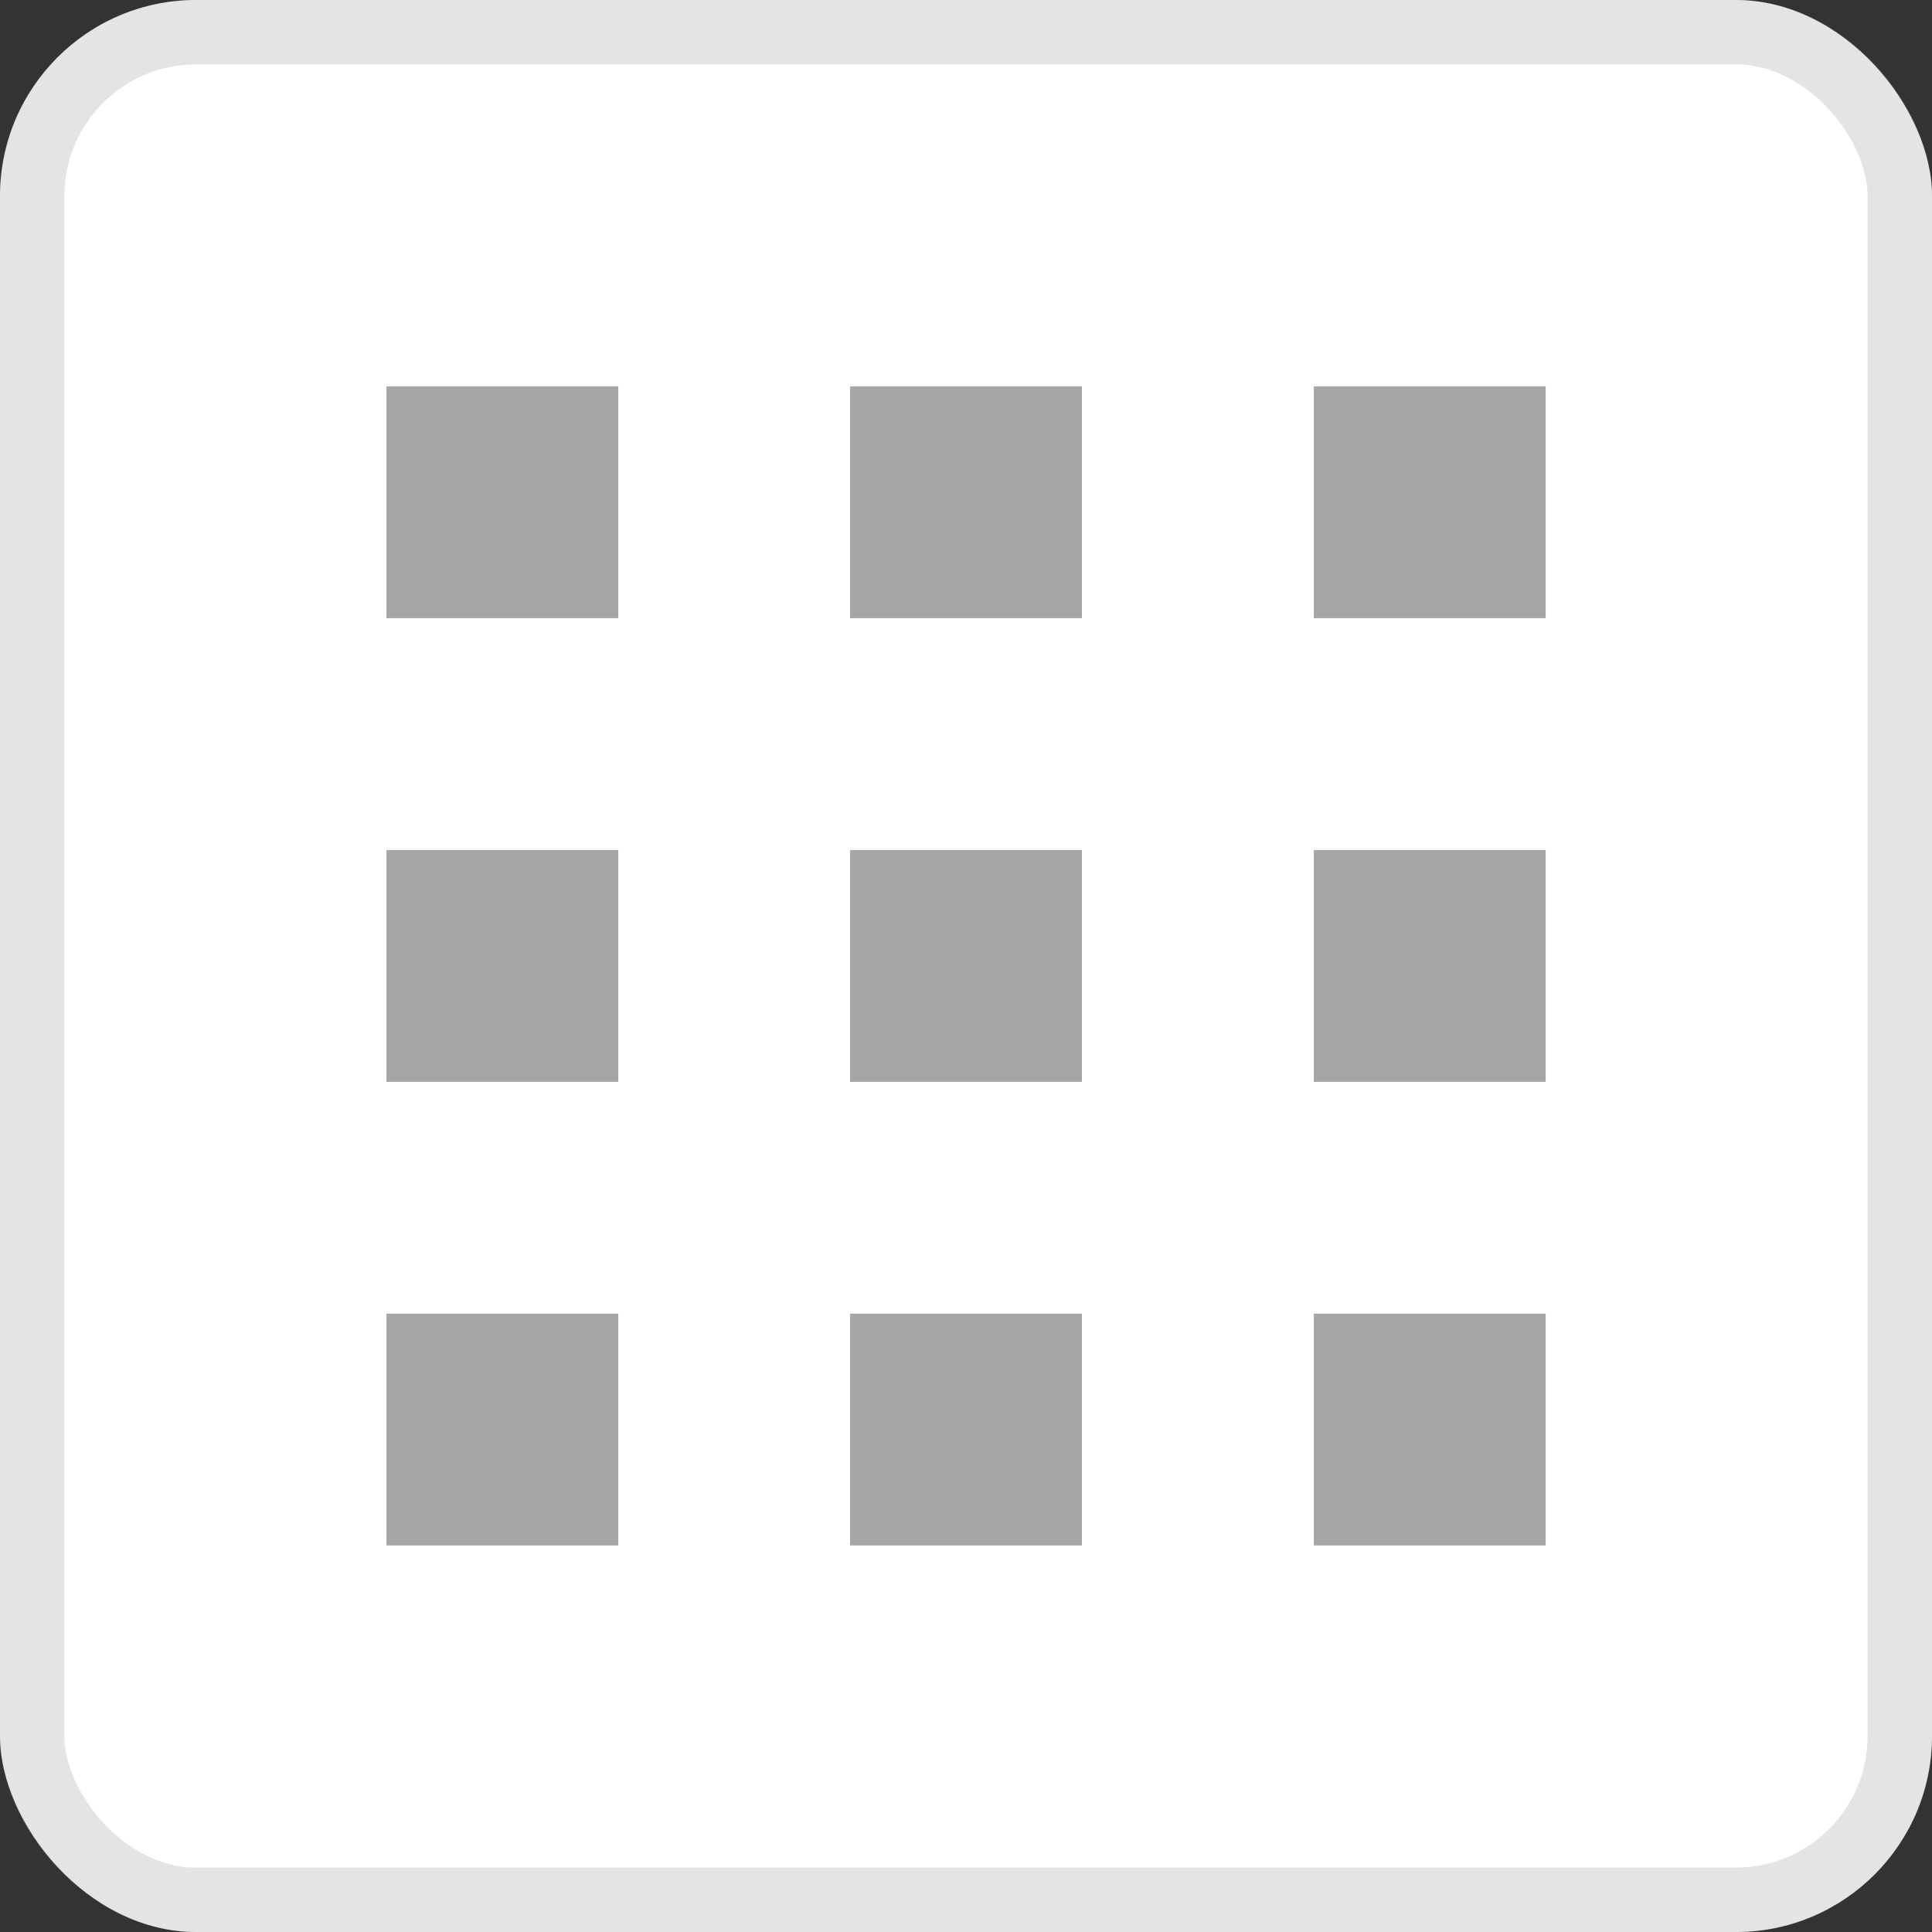 <svg width="30" height="30" viewBox="0 0 30 30" fill="none" xmlns="http://www.w3.org/2000/svg">
<rect x="0" y="0" width="30" height="30" fill="#333333" stroke="none"/>
<rect width="30" height="30" rx="3.045" fill="white"/>
<rect x="0.5" y="0.5" width="29" height="29" rx="2.545" stroke="#867777" stroke-opacity="0.2"/>
<rect x="6.001" y="5.999" width="3.6" height="3.6" fill="#A6A6A6"/>
<rect x="6.001" y="13.199" width="3.6" height="3.6" fill="#A6A6A6"/>
<rect x="6.001" y="20.398" width="3.6" height="3.6" fill="#A6A6A6"/>
<rect x="13.2" y="5.999" width="3.6" height="3.6" fill="#A6A6A6"/>
<rect x="13.2" y="13.199" width="3.6" height="3.6" fill="#A6A6A6"/>
<rect x="13.2" y="20.398" width="3.6" height="3.6" fill="#A6A6A6"/>
<rect x="20.401" y="5.999" width="3.6" height="3.6" fill="#A6A6A6"/>
<rect x="20.401" y="13.199" width="3.6" height="3.6" fill="#A6A6A6"/>
<rect x="20.401" y="20.398" width="3.6" height="3.6" fill="#A6A6A6"/>
</svg>
